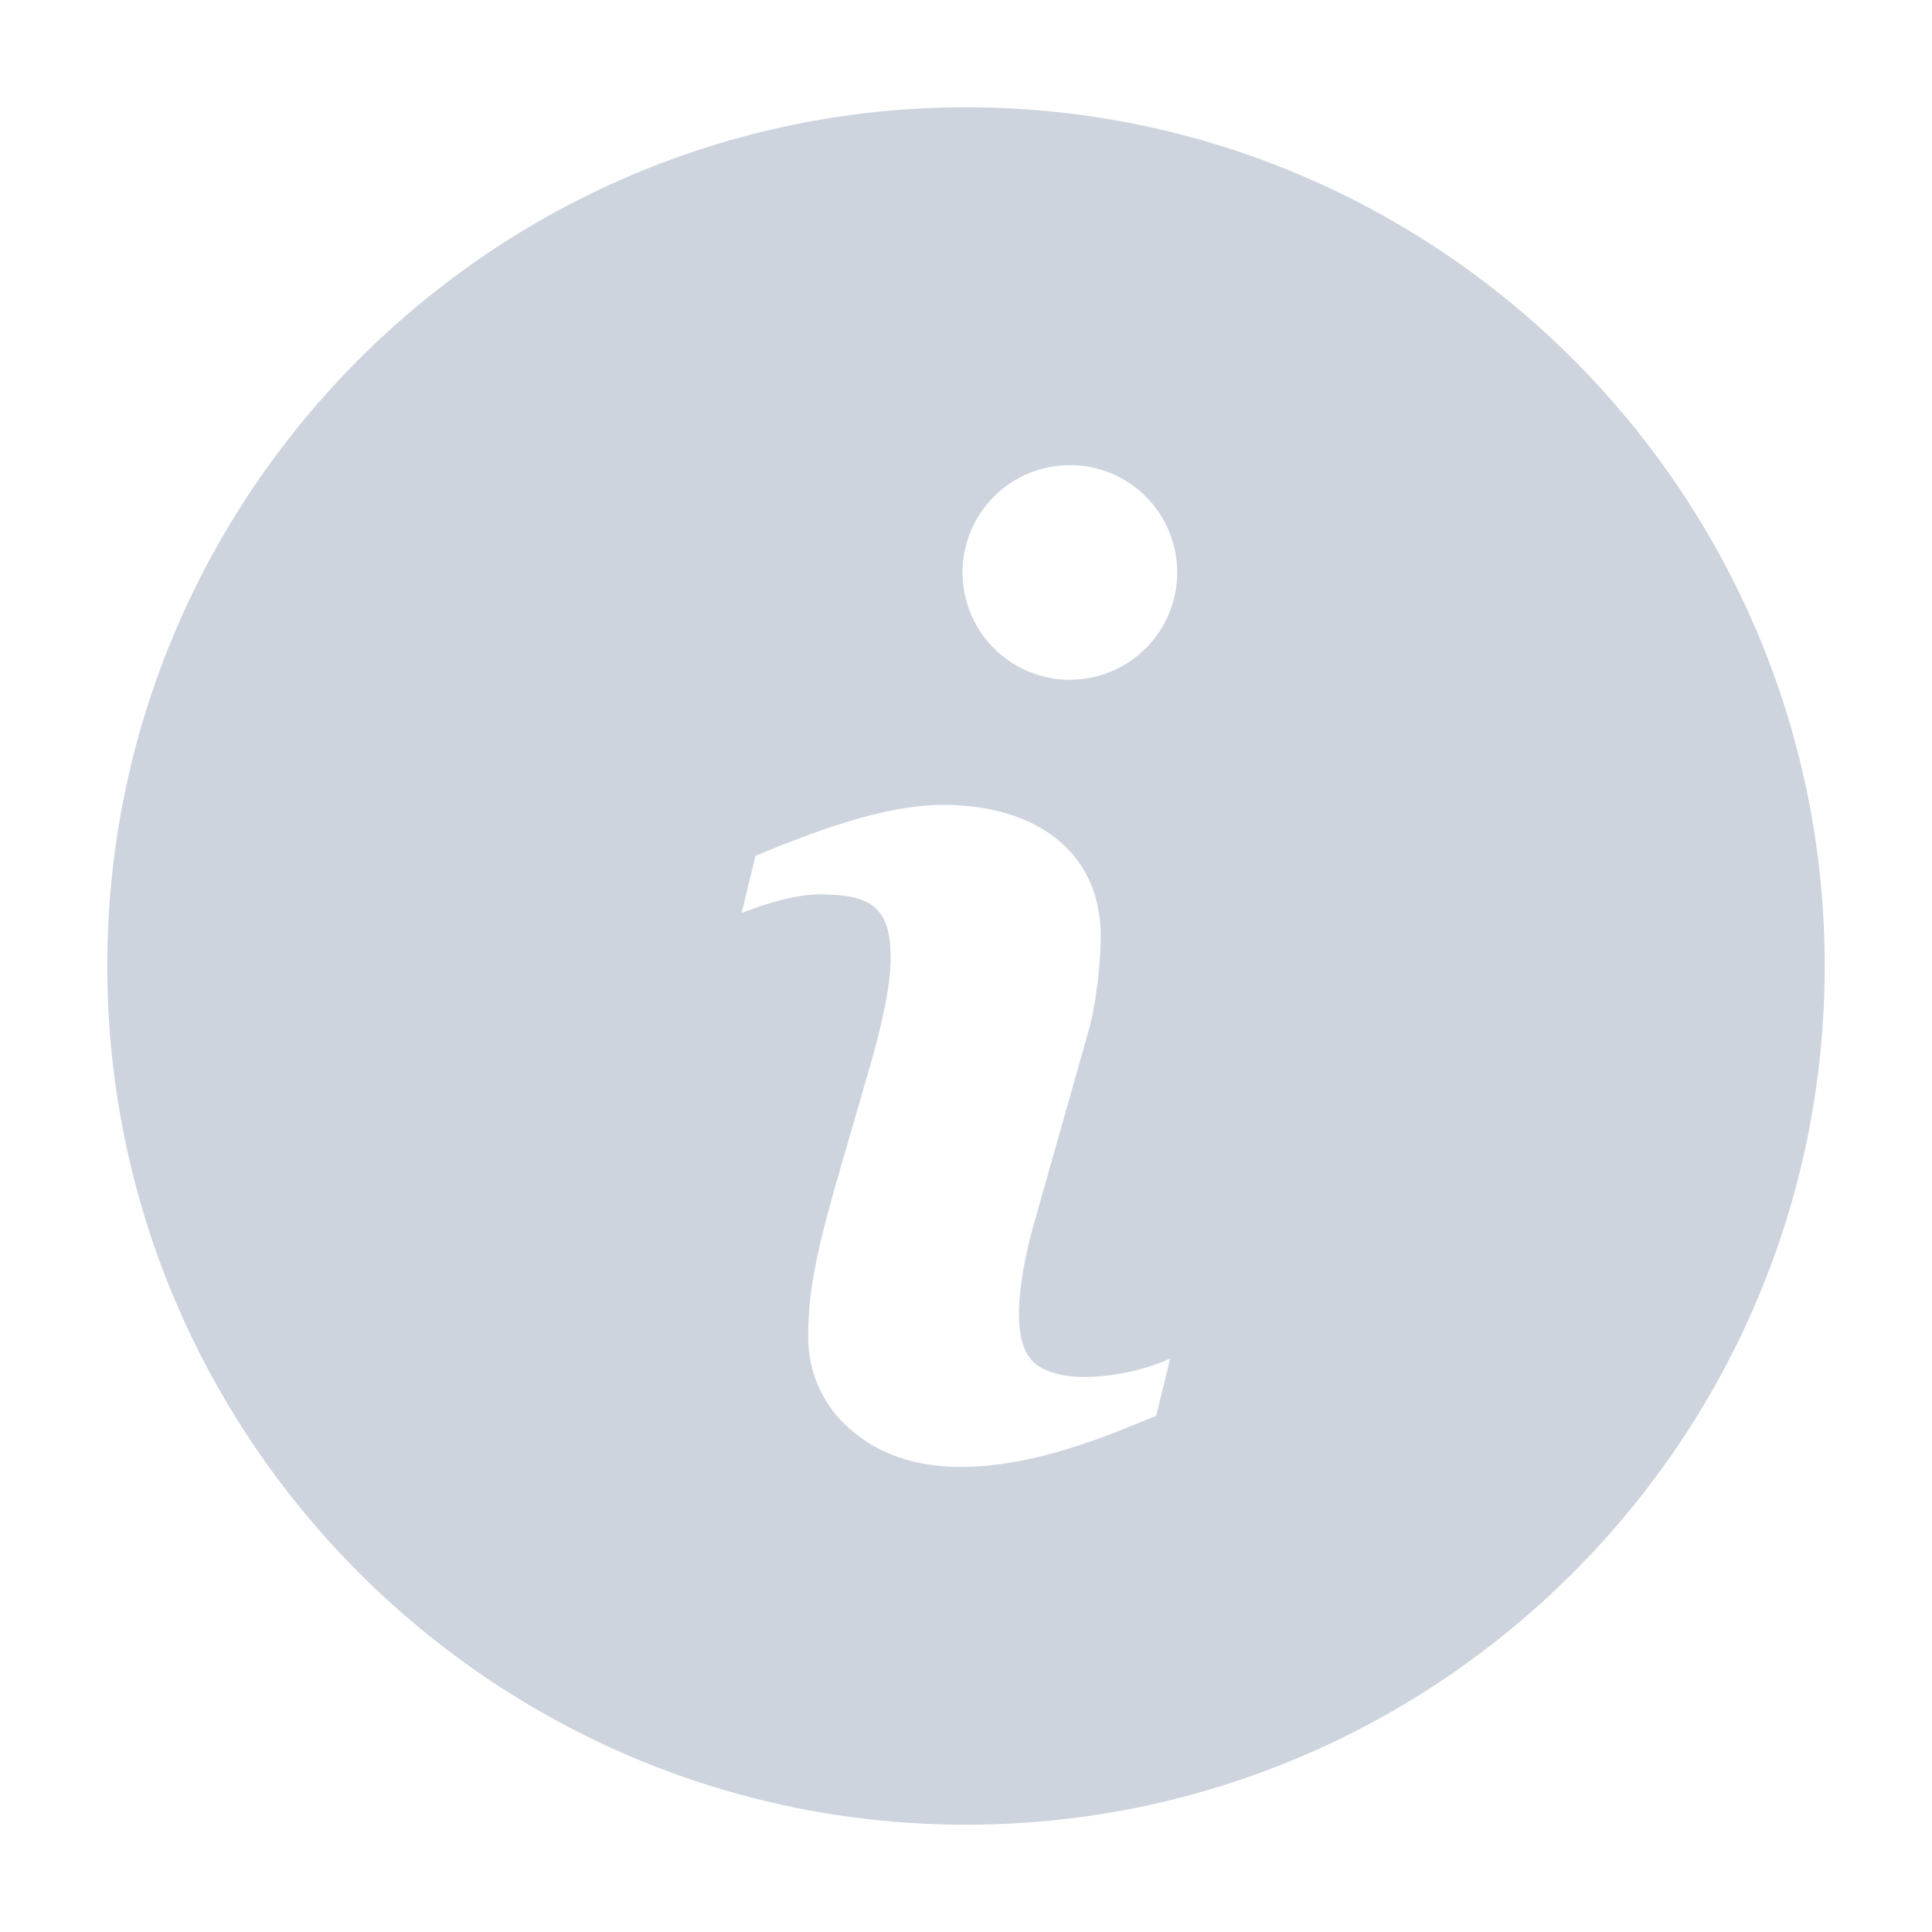 <svg width="15" height="15" viewBox="0 0 15 15" fill="none" xmlns="http://www.w3.org/2000/svg">
<path d="M7.5 0.833C3.824 0.833 0.833 3.824 0.833 7.5C0.833 11.176 3.824 14.167 7.5 14.167C11.176 14.167 14.167 11.176 14.167 7.5C14.167 3.824 11.176 0.833 7.5 0.833ZM8.977 10.992C8.61 11.136 7.337 11.743 6.603 11.098C6.497 11.008 6.413 10.895 6.356 10.768C6.3 10.642 6.272 10.504 6.275 10.365C6.275 9.811 6.458 9.328 6.786 8.167C6.844 7.947 6.915 7.663 6.915 7.438C6.915 7.048 6.767 6.944 6.366 6.944C6.171 6.944 5.954 7.014 5.758 7.088L5.866 6.644C6.303 6.465 6.853 6.249 7.322 6.249C8.027 6.249 8.546 6.601 8.546 7.269C8.546 7.463 8.513 7.8 8.443 8.034L8.037 9.468C7.953 9.758 7.802 10.398 8.037 10.587C8.268 10.774 8.815 10.675 9.085 10.547L8.977 10.992ZM8.307 5.278C8.085 5.278 7.873 5.19 7.717 5.034C7.561 4.878 7.473 4.666 7.473 4.444C7.473 4.223 7.561 4.011 7.717 3.855C7.873 3.699 8.085 3.611 8.307 3.611C8.528 3.611 8.74 3.699 8.896 3.855C9.052 4.011 9.14 4.223 9.14 4.444C9.14 4.665 9.052 4.877 8.896 5.033C8.74 5.19 8.528 5.277 8.307 5.277V5.278Z" fill="#58708E" fill-opacity="0.3"/>
</svg>
